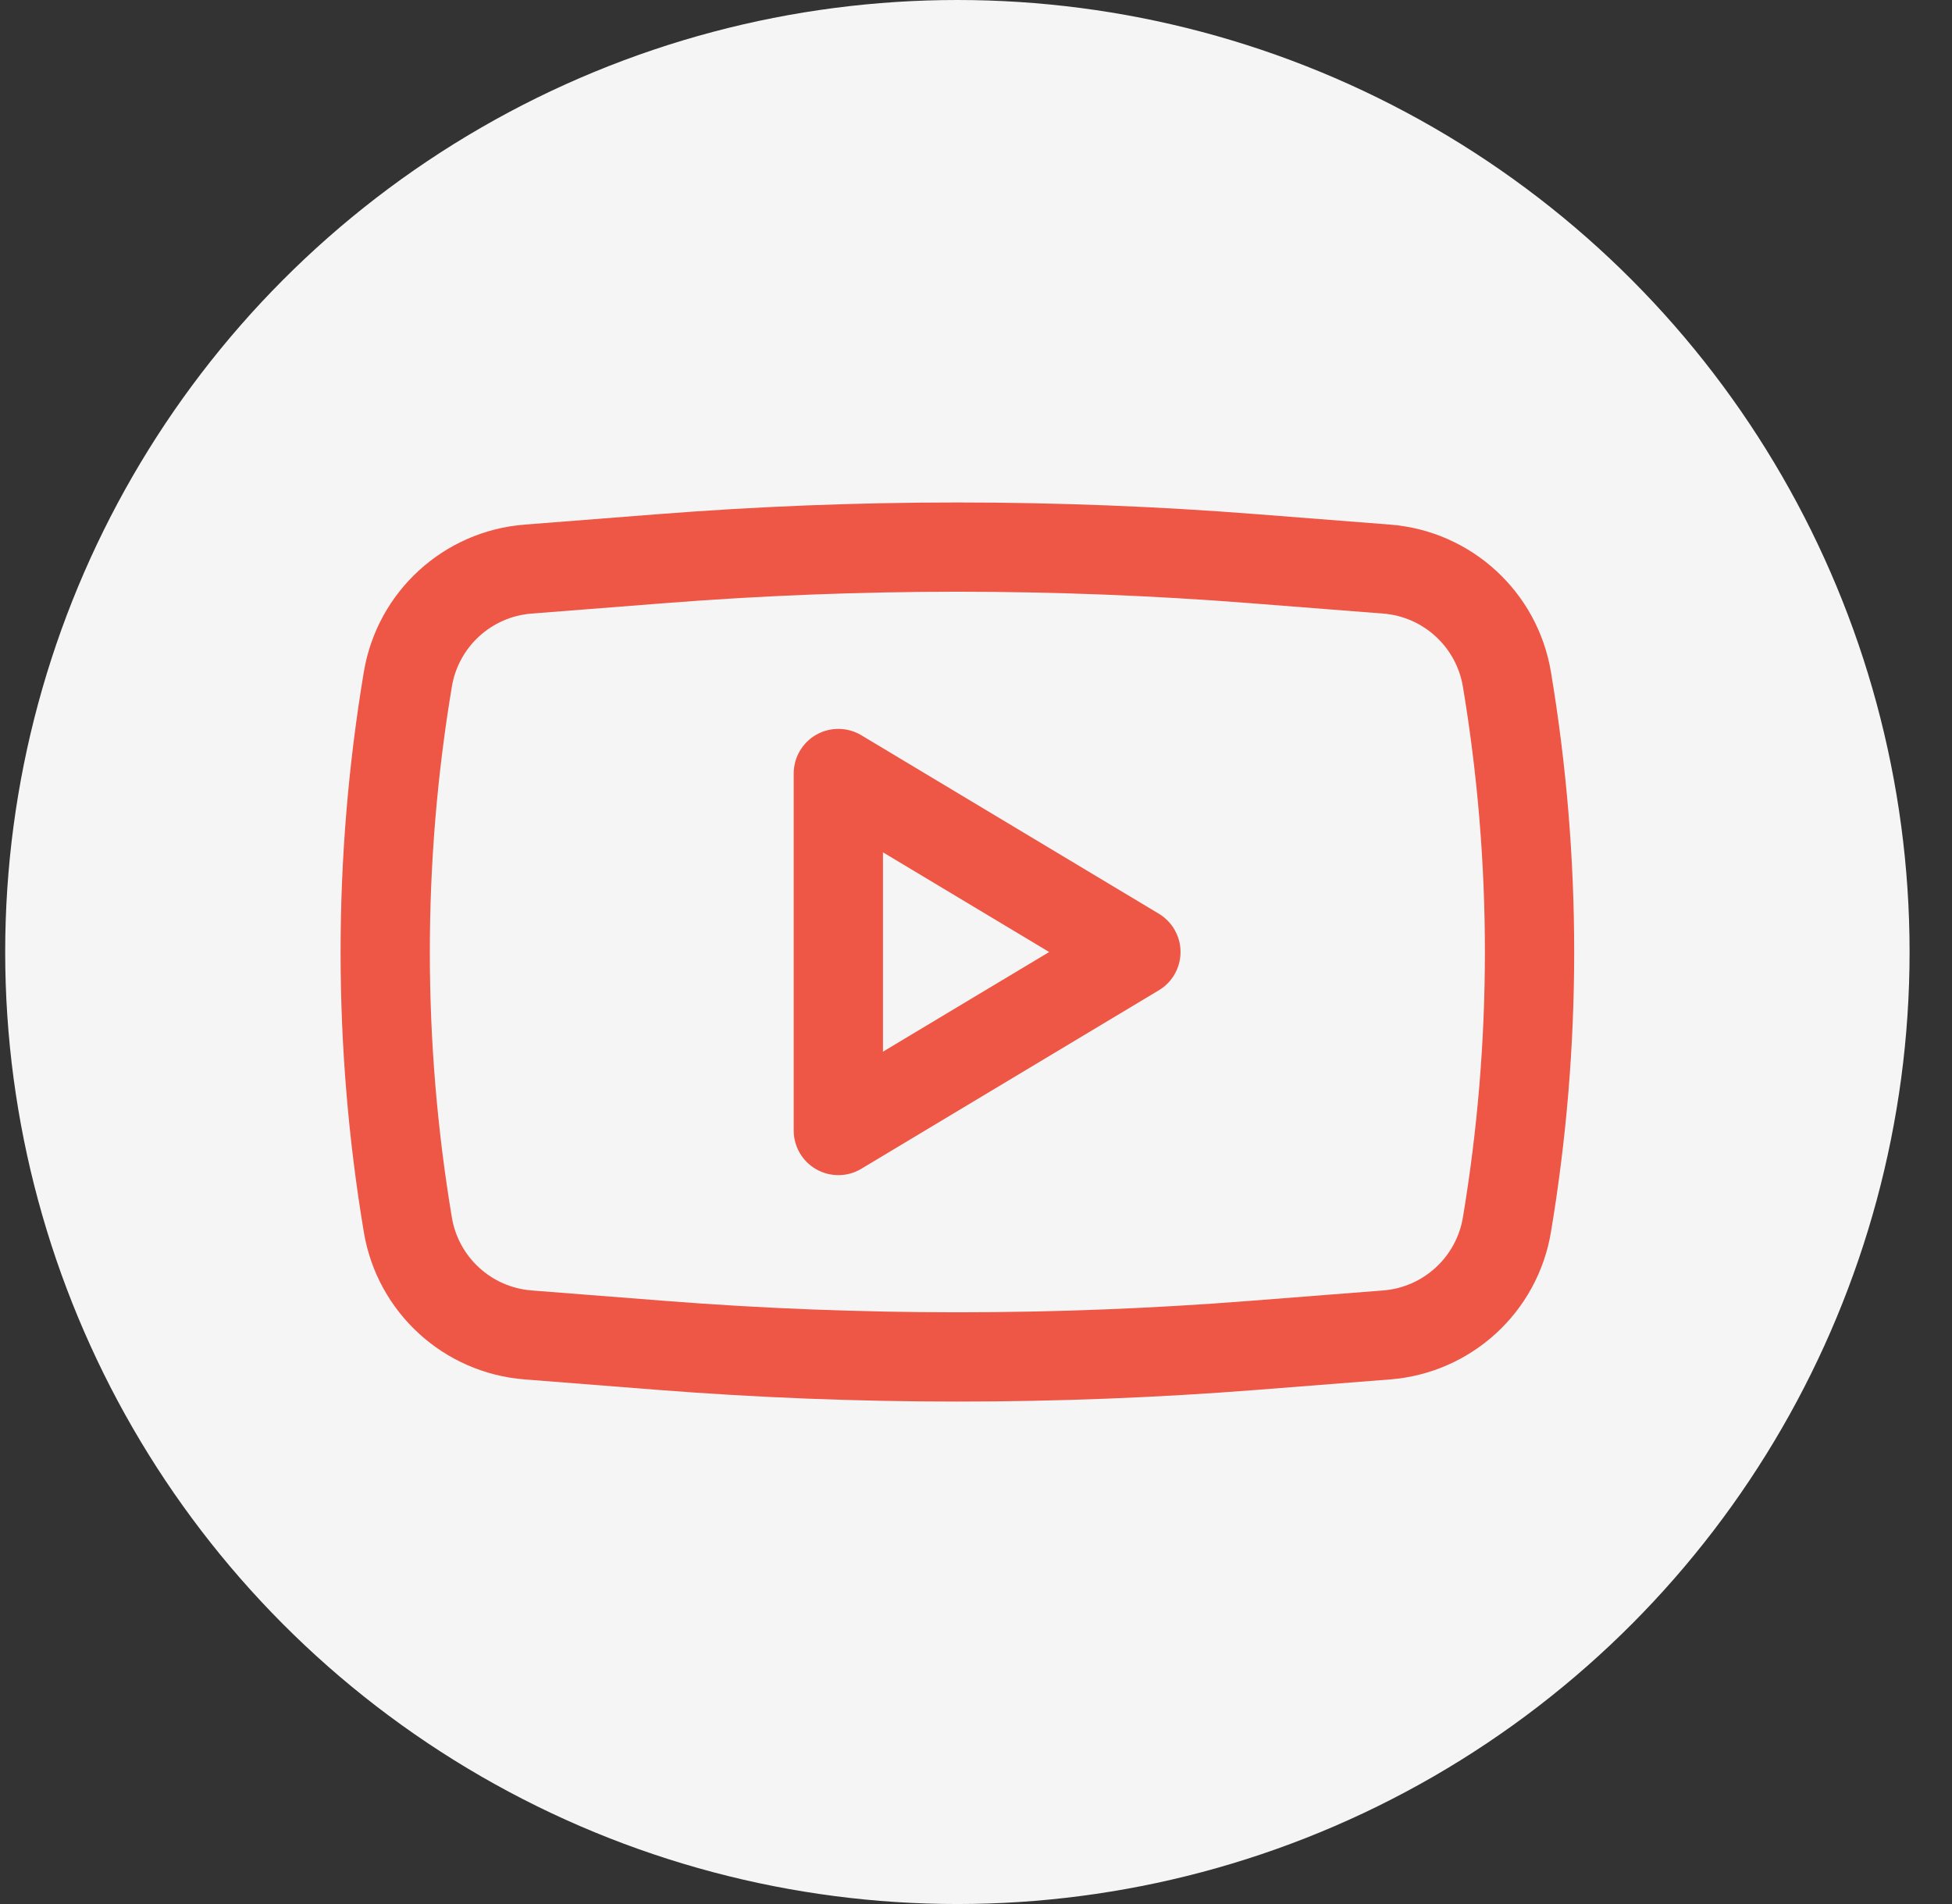 <svg width="41" height="40" viewBox="0 0 41 40" fill="none" xmlns="http://www.w3.org/2000/svg">
<rect x="0" y="0" width="41" height="40" fill="#333333" stroke="none"/>
<circle cx="20.109" cy="20" r="20" fill="#F5F5F5"/>
<path fill-rule="evenodd" clip-rule="evenodd" d="M18.091 15.446C17.802 15.273 17.441 15.268 17.147 15.434C16.853 15.601 16.671 15.912 16.671 16.25V23.75C16.671 24.088 16.853 24.4 17.147 24.566C17.441 24.732 17.802 24.728 18.091 24.554L24.341 20.804C24.623 20.635 24.796 20.329 24.796 20C24.796 19.671 24.623 19.366 24.341 19.196L18.091 15.446ZM22.037 20L18.546 22.094V17.906L22.037 20Z" fill="#EE5645"/>
<path fill-rule="evenodd" clip-rule="evenodd" d="M26.397 10.802C22.211 10.474 18.006 10.474 13.82 10.802L11.02 11.021C9.316 11.154 7.923 12.431 7.642 14.116C6.991 18.012 6.991 21.989 7.642 25.885C7.923 27.57 9.316 28.846 11.02 28.979L13.82 29.199C18.006 29.526 22.211 29.526 26.397 29.199L29.198 28.979C30.901 28.846 32.295 27.57 32.576 25.885C33.227 21.989 33.227 18.012 32.576 14.116C32.295 12.431 30.901 11.154 29.198 11.021L26.397 10.802ZM13.967 12.671C18.055 12.351 22.162 12.351 26.251 12.671L29.052 12.89C29.896 12.956 30.587 13.589 30.727 14.425C31.343 18.116 31.343 21.884 30.727 25.576C30.587 26.411 29.896 27.044 29.052 27.11L26.251 27.329C22.162 27.649 18.055 27.649 13.967 27.329L11.166 27.11C10.321 27.044 9.63 26.411 9.491 25.576C8.874 21.884 8.874 18.116 9.491 14.425C9.63 13.589 10.321 12.956 11.166 12.89L13.967 12.671Z" fill="#EE5645"/>
</svg>
